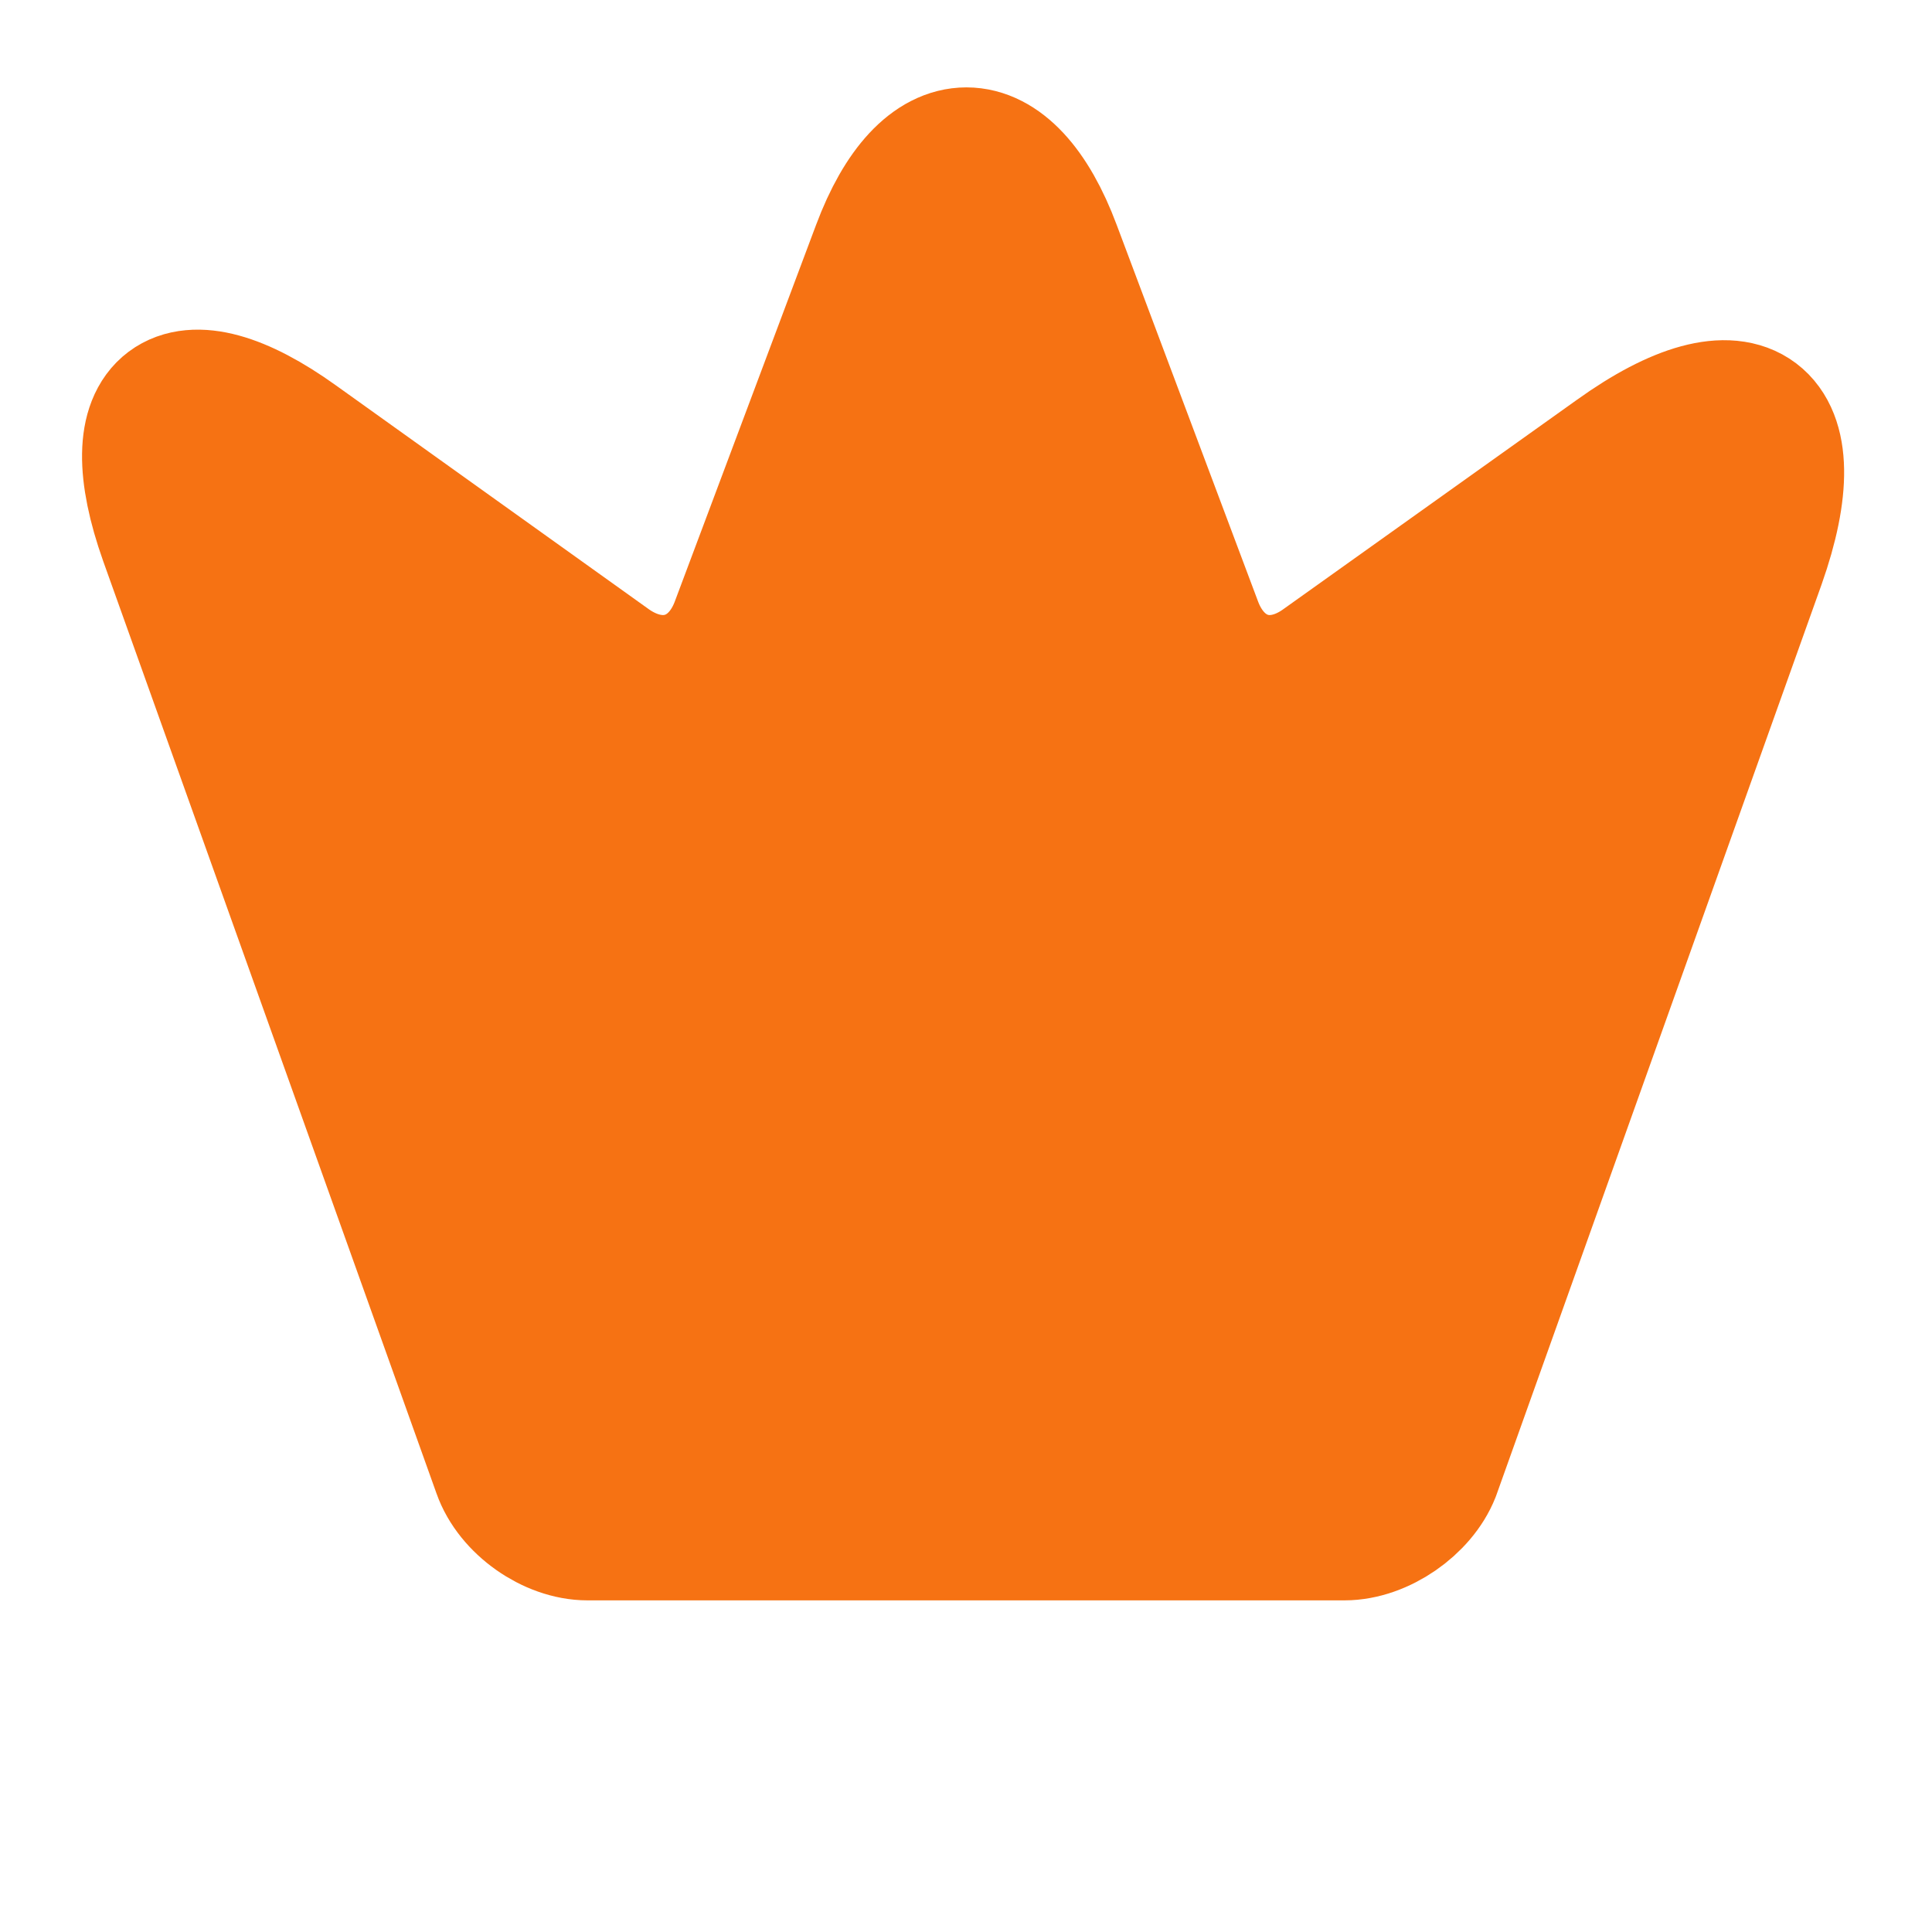 <svg width="20" height="20" viewBox="0 0 20 20" fill="none" xmlns="http://www.w3.org/2000/svg">
<g id="vuesax/linear/crown">
<g id="crown">
<path id="Vector" d="M13.917 15.817H6.083C5.734 15.817 5.342 15.542 5.225 15.208L1.775 5.558C1.284 4.175 1.859 3.75 3.042 4.6L6.292 6.925C6.833 7.3 7.45 7.108 7.684 6.5L9.15 2.592C9.617 1.342 10.392 1.342 10.858 2.592L12.325 6.5C12.559 7.108 13.175 7.3 13.709 6.925L16.759 4.75C18.058 3.817 18.683 4.292 18.15 5.8L14.784 15.225C14.659 15.542 14.267 15.817 13.917 15.817Z" fill="#F67213" stroke="#F67213" stroke-width="1.5" stroke-linecap="round" stroke-linejoin="round"/>
</g>
</g>
</svg>
